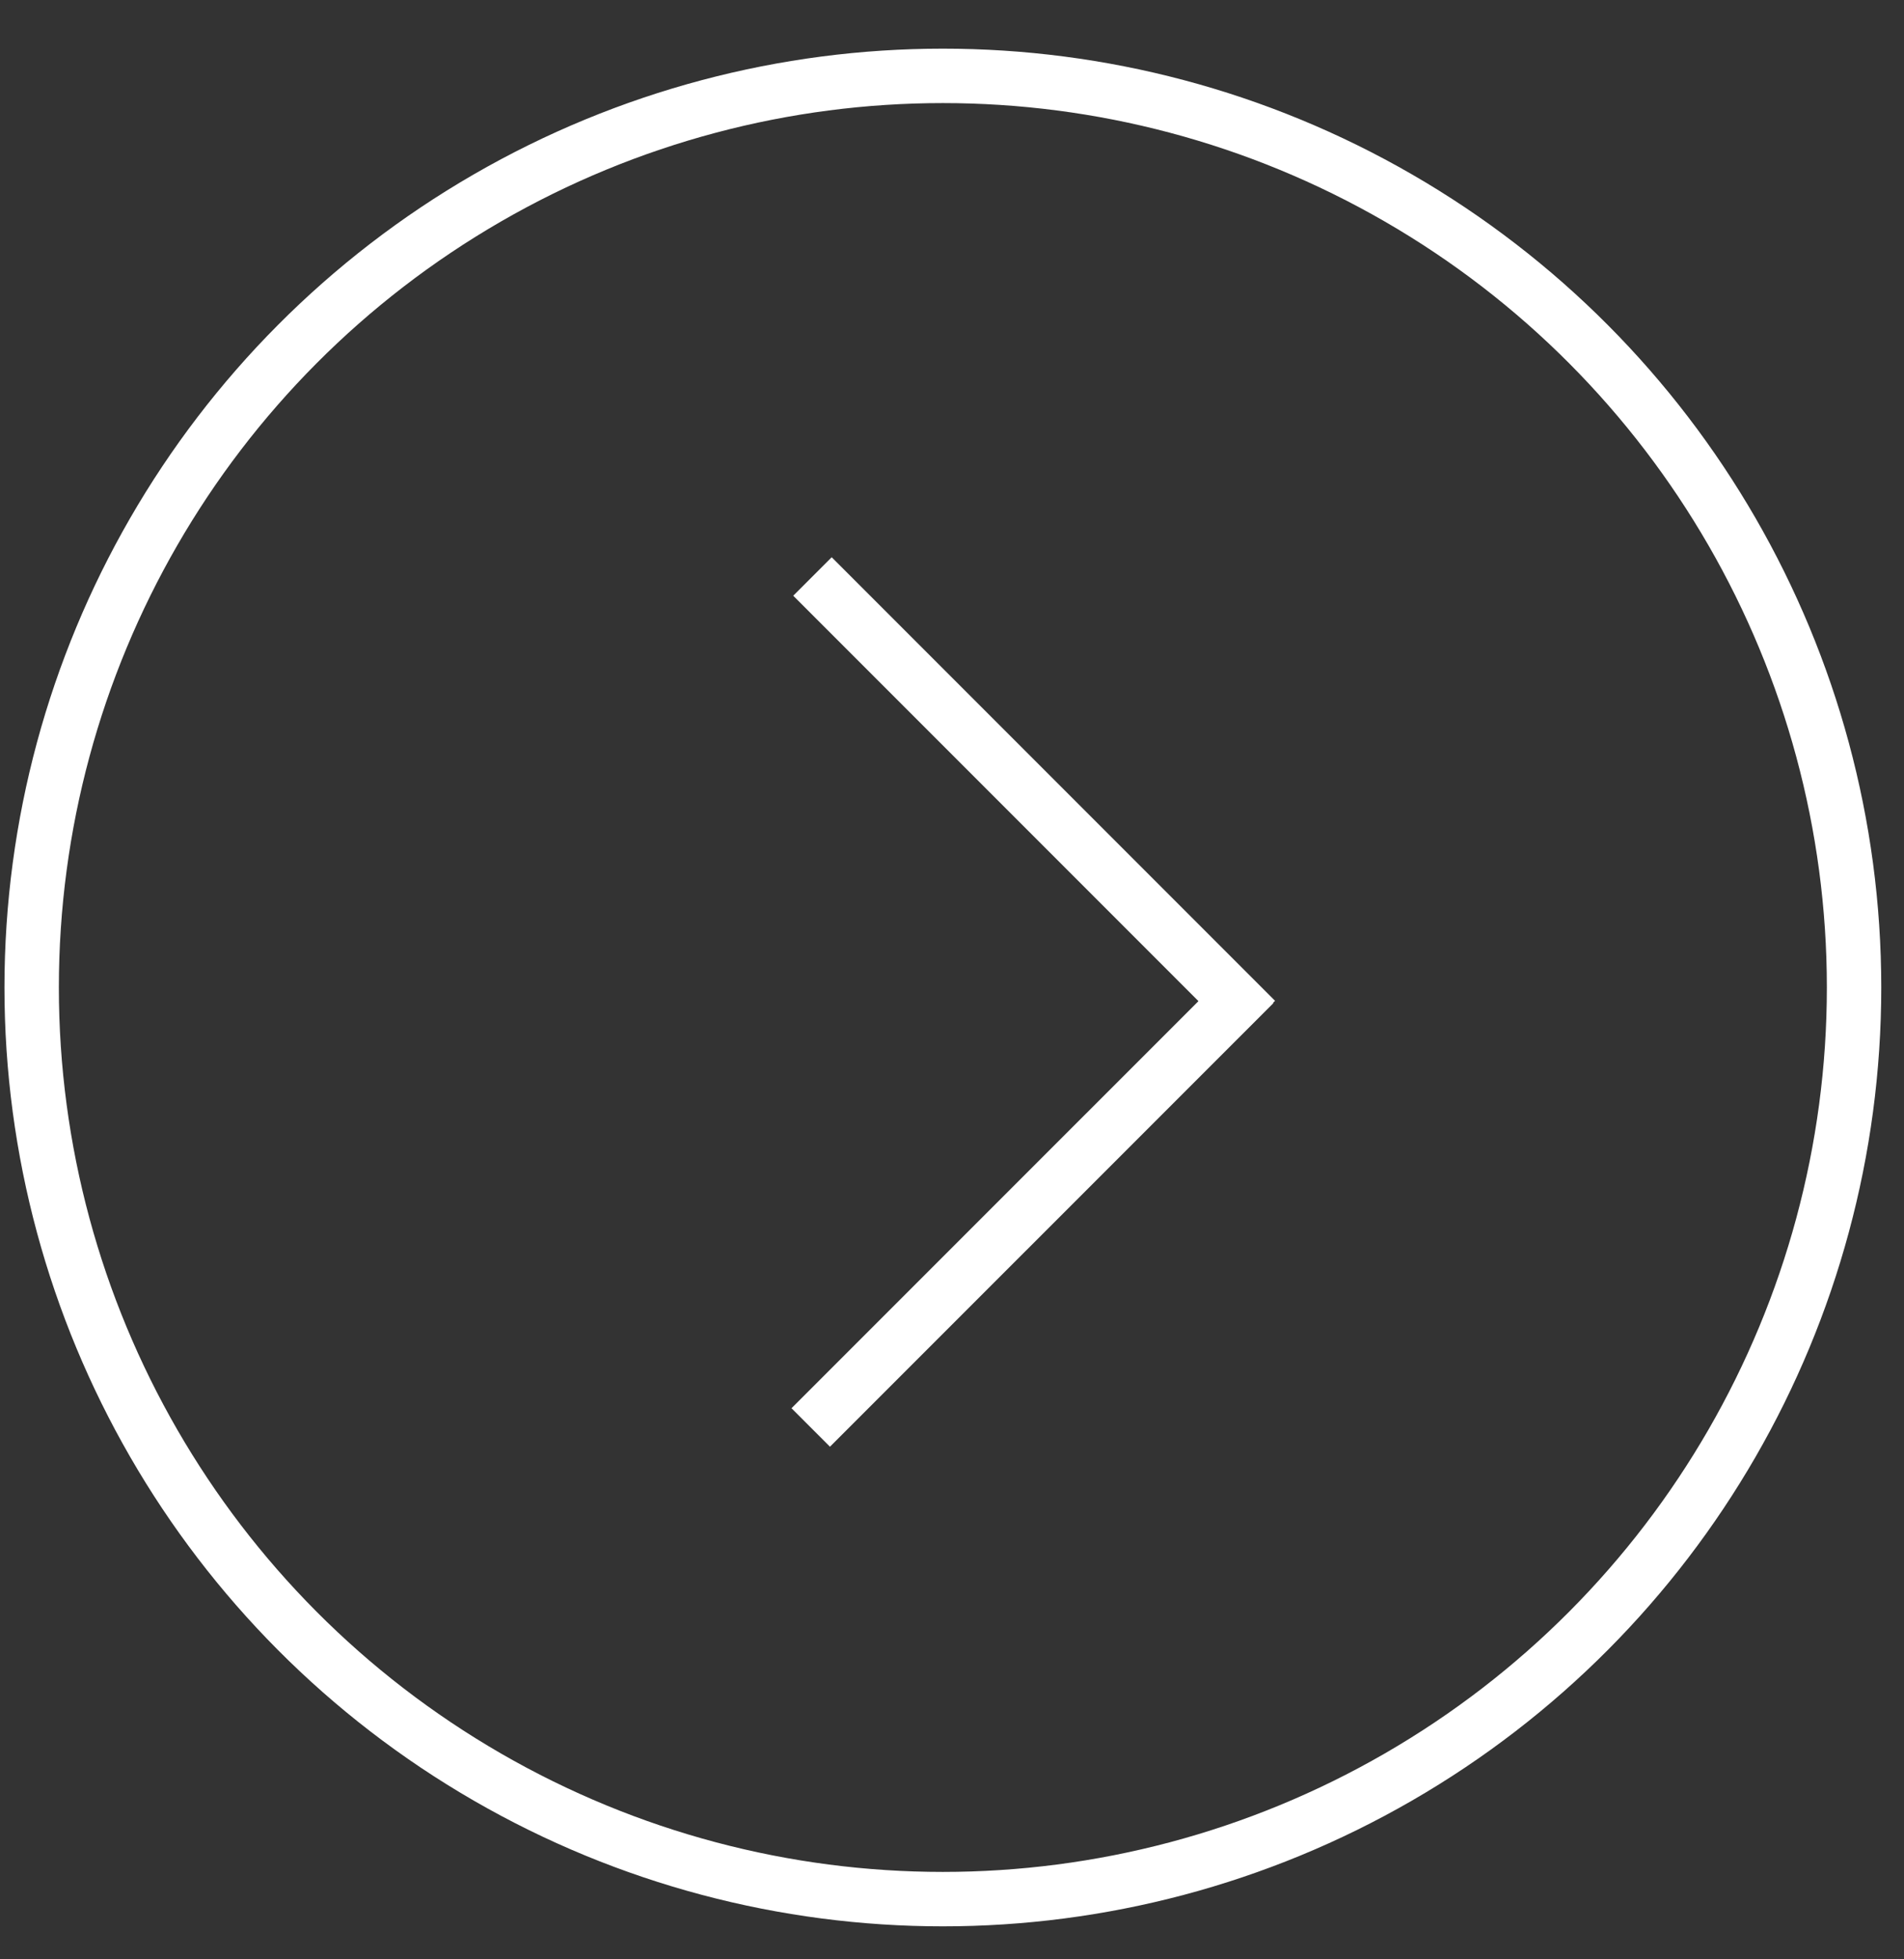 <svg width="35" height="36" viewBox="0 0 35 36" fill="none" xmlns="http://www.w3.org/2000/svg">
<rect x="0" y="0" width="35" height="36" fill="#333333" stroke="none"/>
<circle cx="17.332" cy="18.144" r="16.75" stroke="white"/>
<line x1="14.903" y1="26.228" x2="23.053" y2="18.079" stroke="white"/>
<line x1="14.935" y1="10.592" x2="23.085" y2="18.742" stroke="white"/>
</svg>

